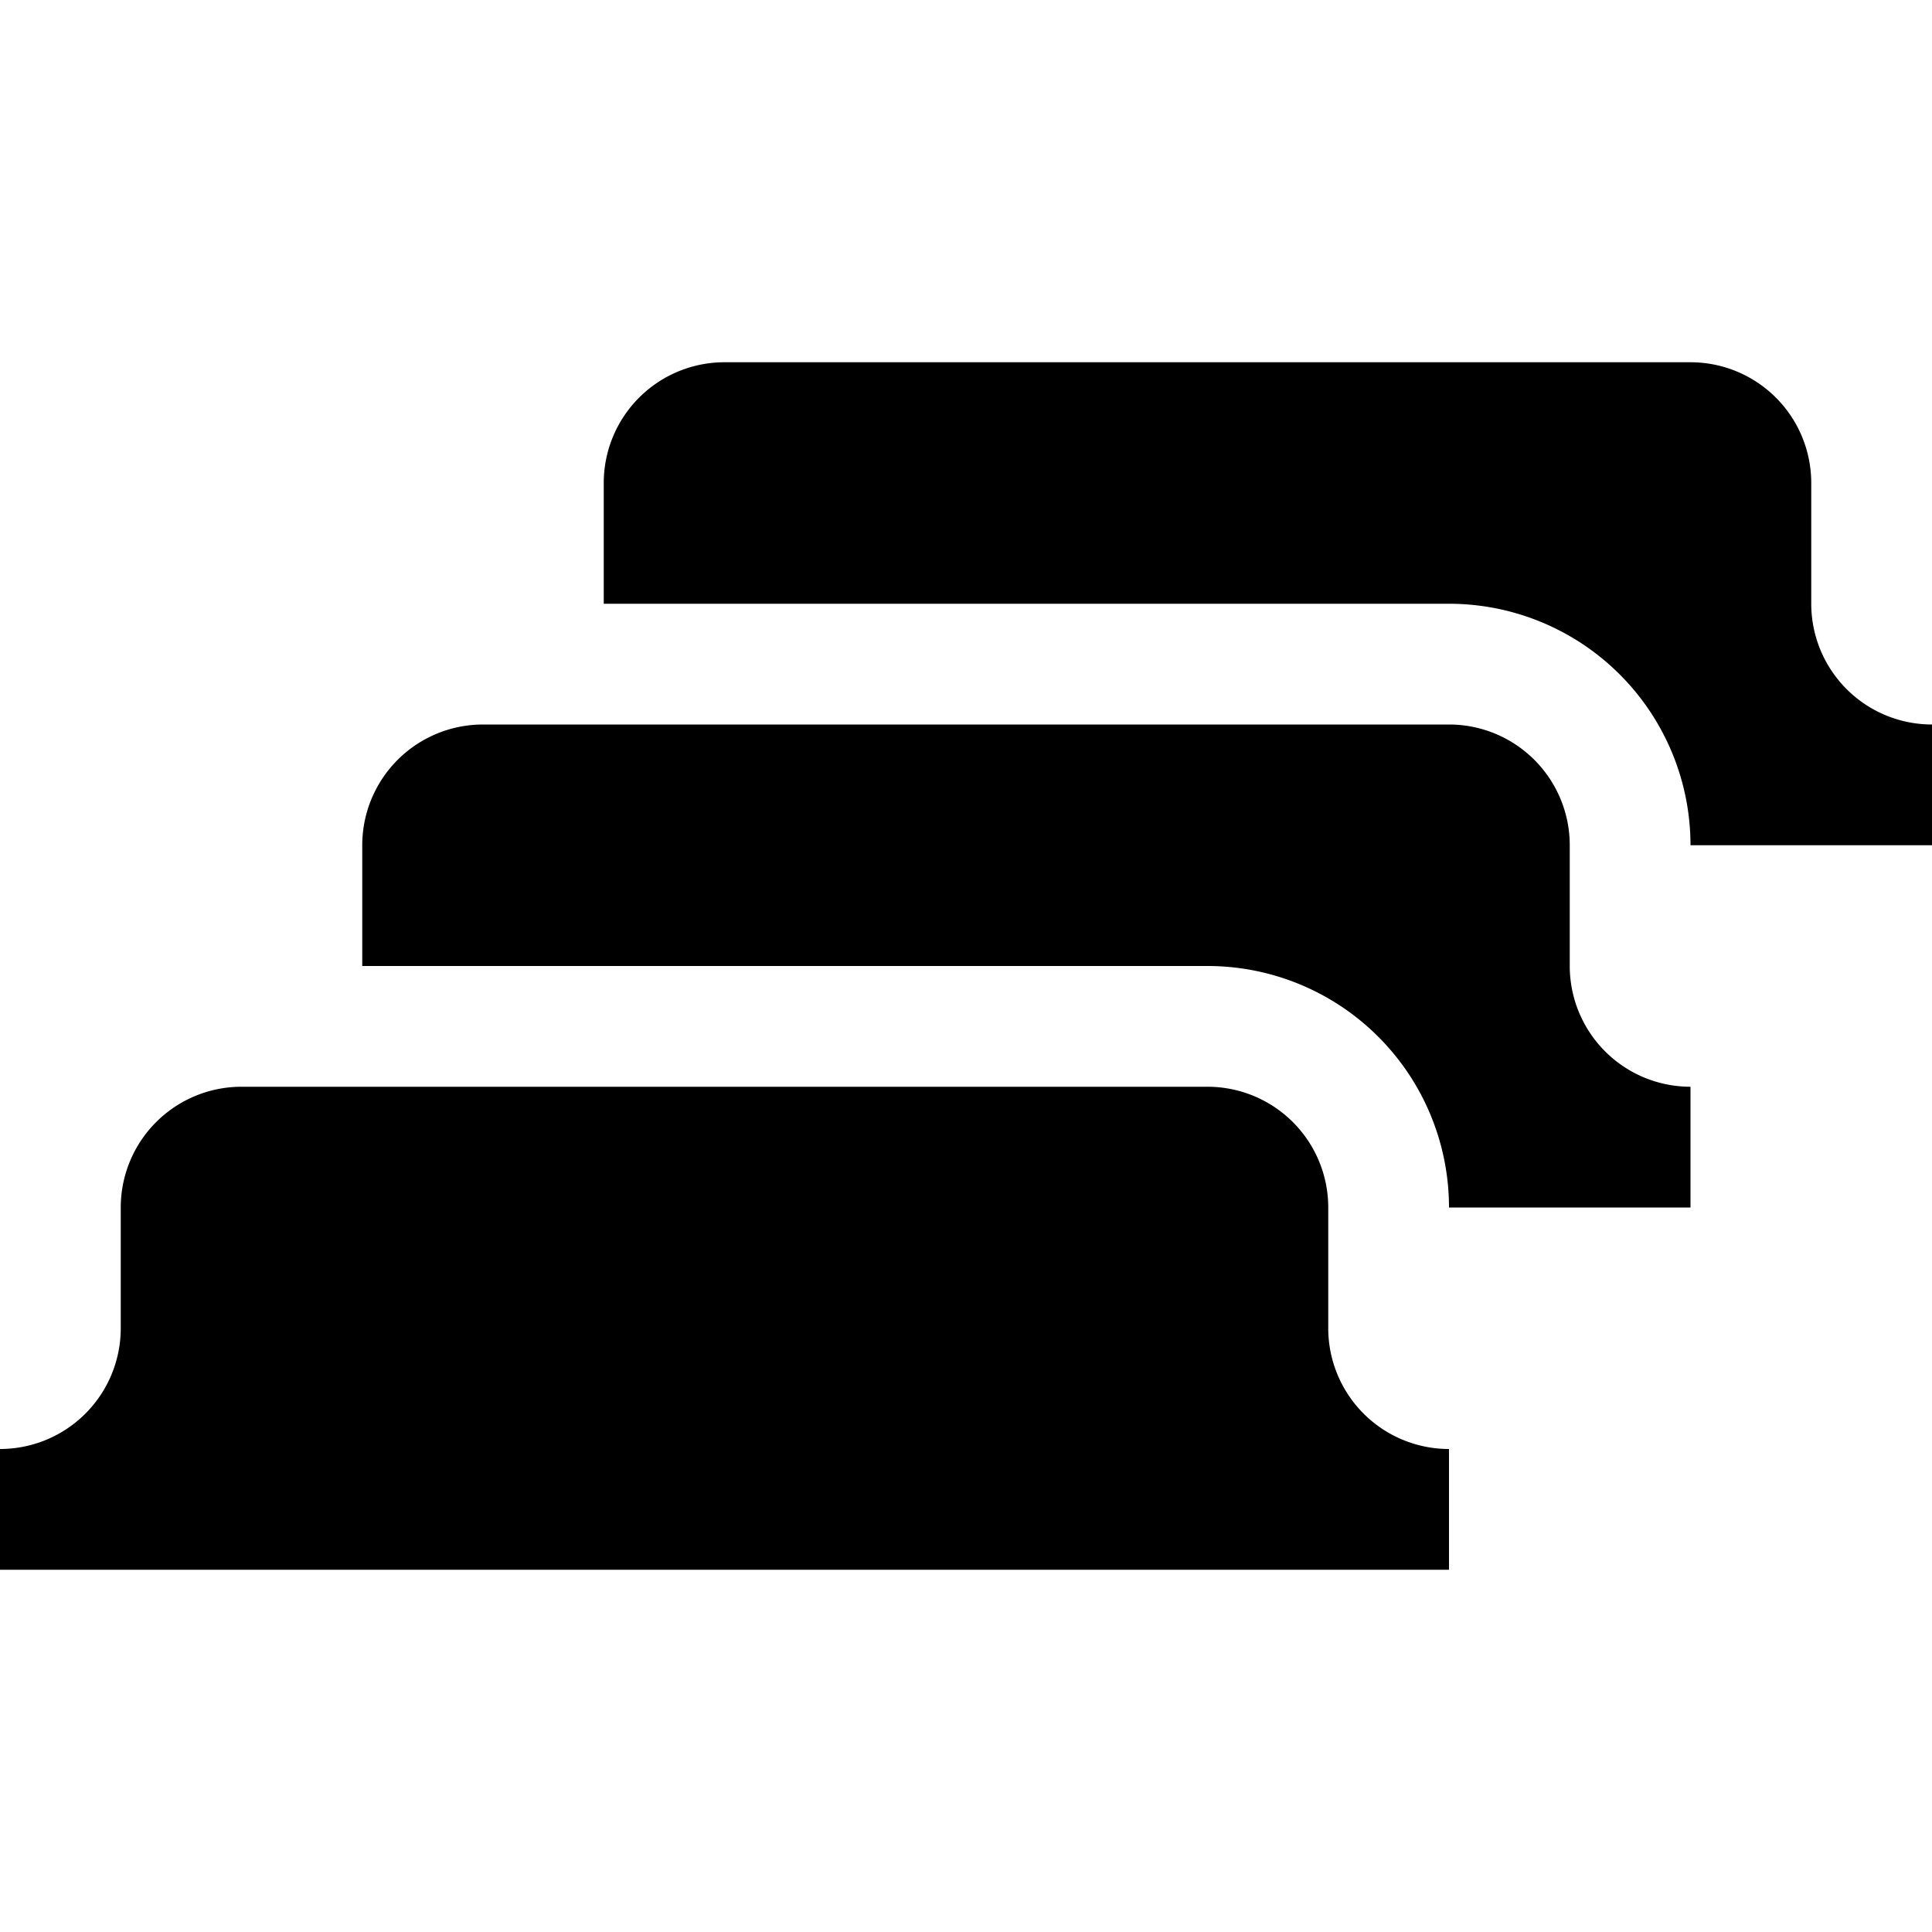 <svg version="1.1"
     xmlns="http://www.w3.org/2000/svg"
     width="16" height="16"
     viewBox="0 0 16 16">
	<style>
		.foreground {
			fill: black;
			opacity: 0.7;
		}
	</style>
	<defs>
		<path id="tab"
		      d="M 0,0
		         v -1
		         a 1,1 0 0,0 1,-1
		         v -1
		         a 1,1 0 0,1 1,-1
		         h 8
		         a 1,1 0 0,1 1,1
		         v 1
		         a 1,1 0 0,0 1,1
		         v 1
		         z" />
		<path id="occluded-tab"
		      d="M 1,-2
		         v -1
		         a 1,1 0 0,1 1,-1
		         h 8
		         a 1,1 0 0,1 1,1
		         v 1
		         a 1,1 0 0,0 1,1
		         v 1
		         h -2
		         a 2,2 0 0,0 -2,-2
		         z" />
	</defs>
	<use href="#tab"
	     class="foreground"
	     x="0" y="13" />
	<use href="#occluded-tab"
	     class="foreground"
	     x="2" y="10" />
	<use href="#occluded-tab"
	     class="foreground"
	     x="4" y="7" />
</svg>
